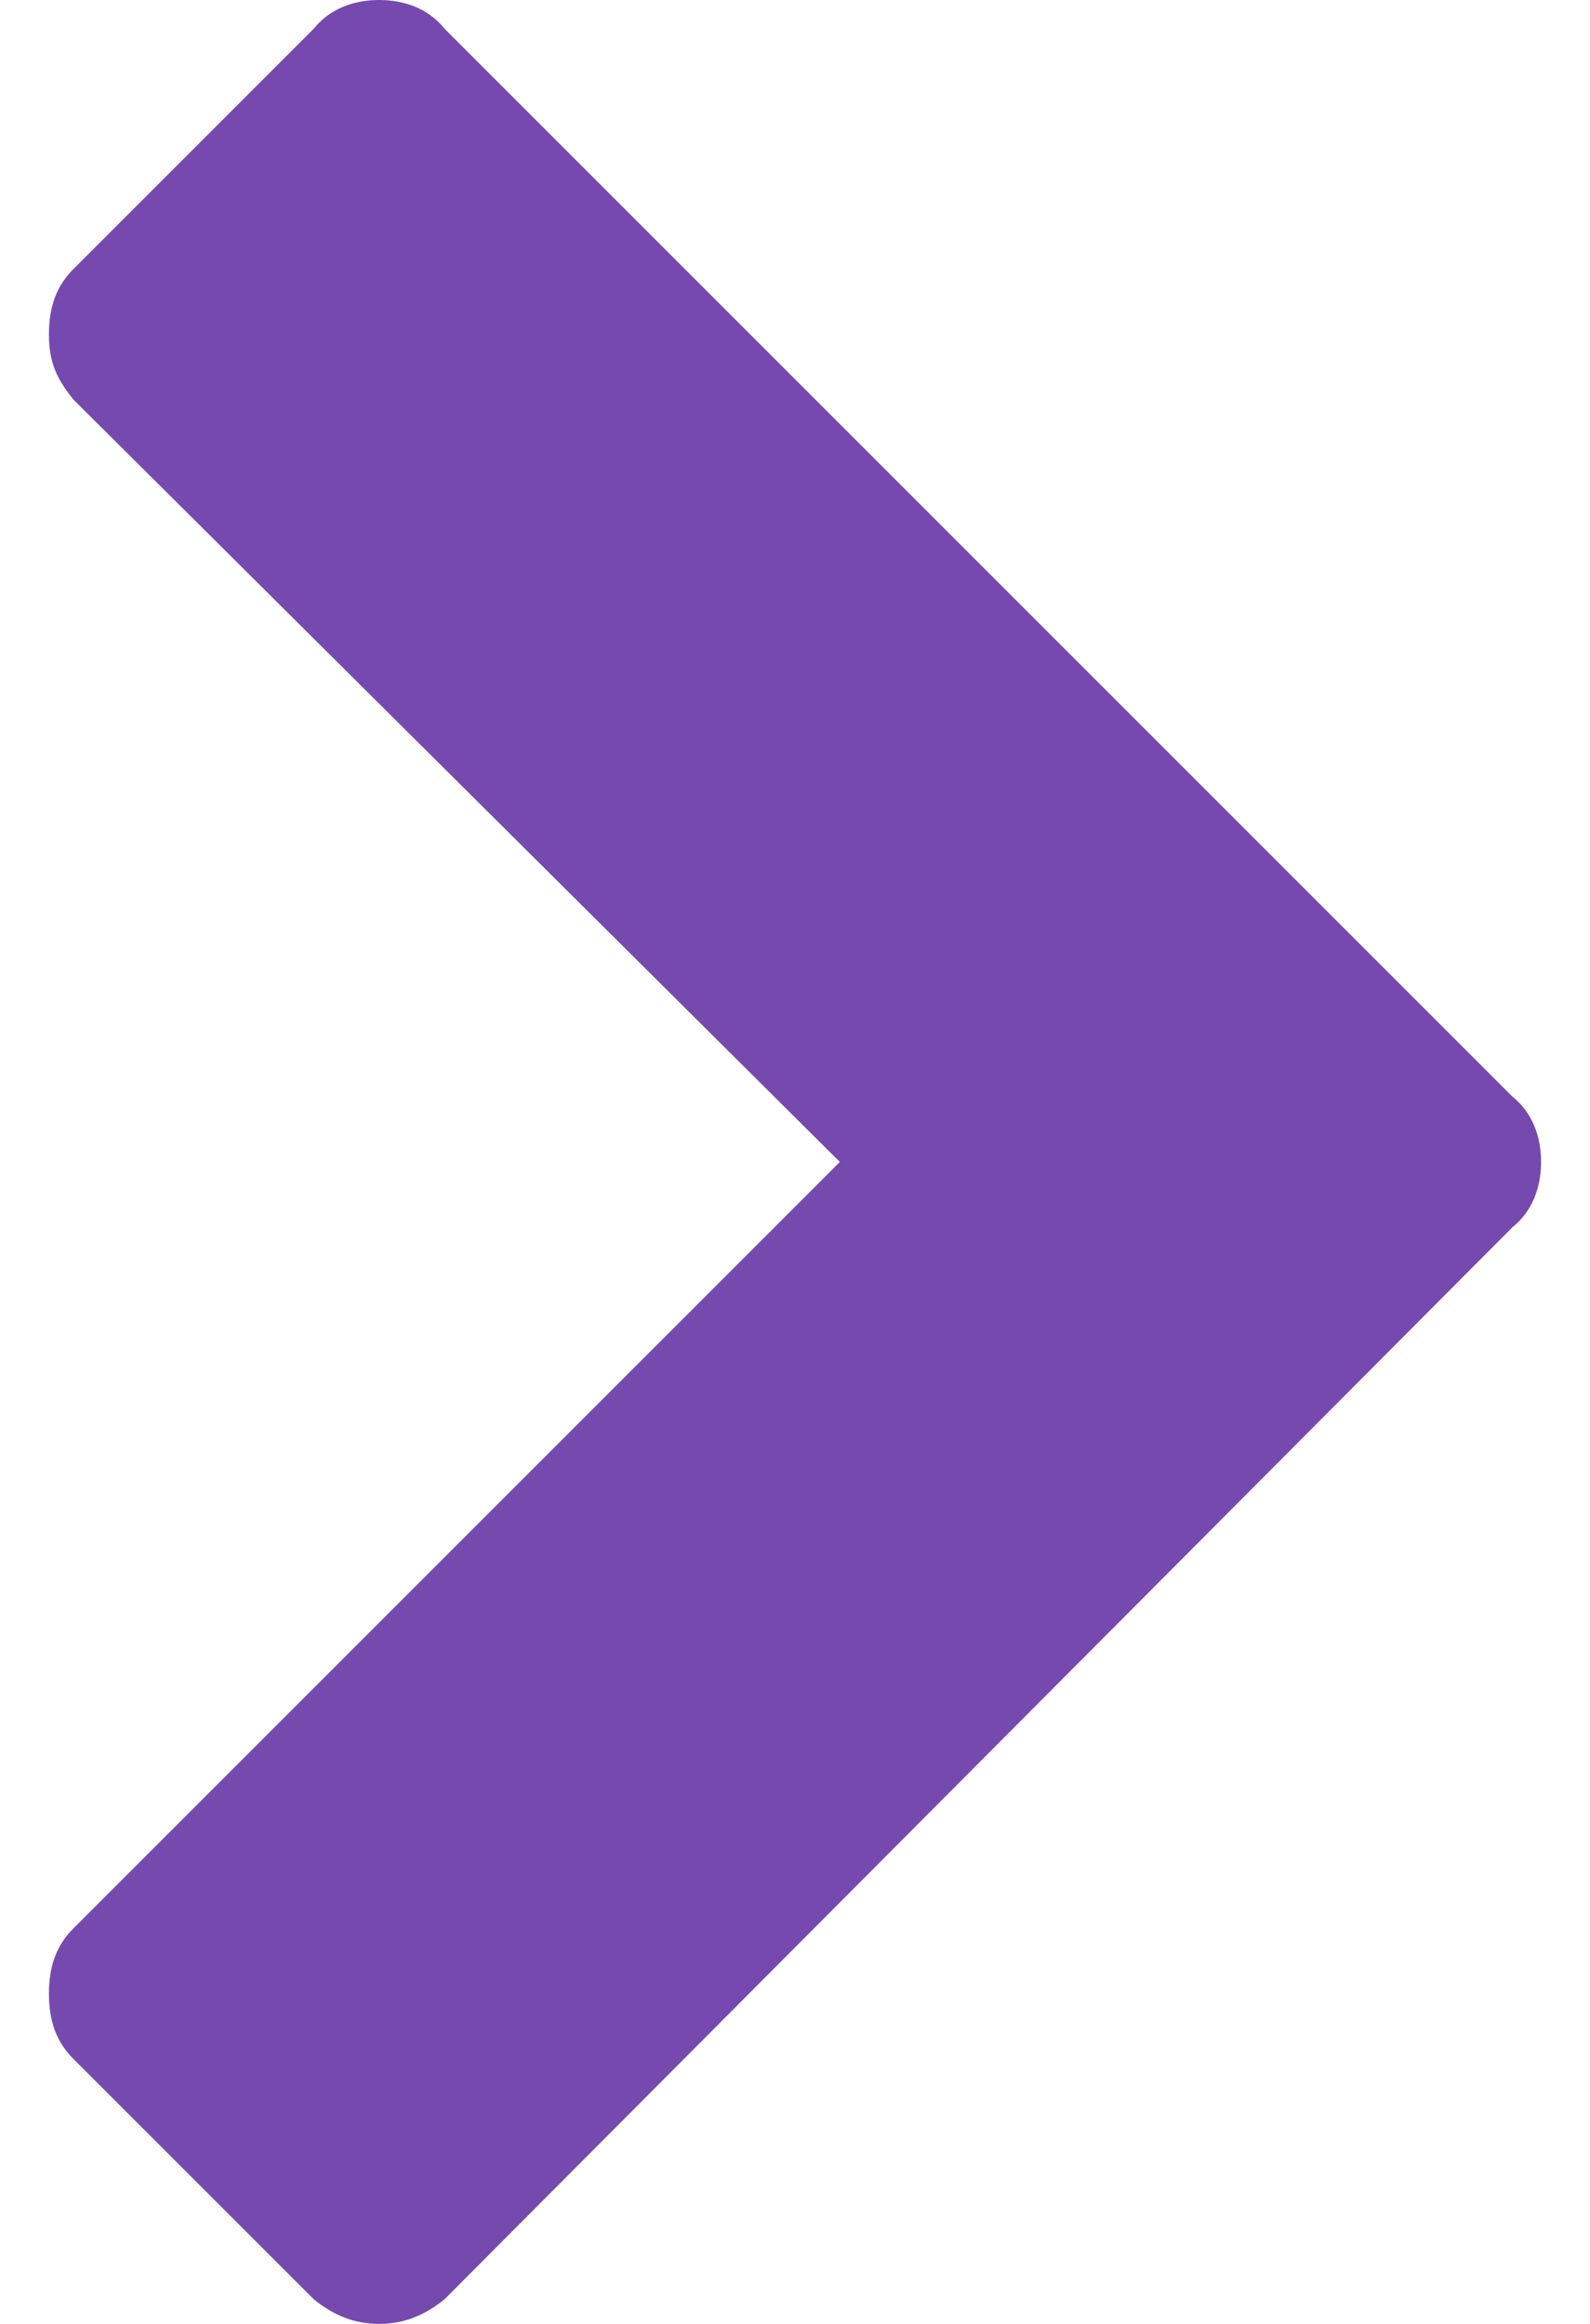 <?xml version="1.0" encoding="utf-8"?>
<!-- Generator: Adobe Illustrator 19.0.0, SVG Export Plug-In . SVG Version: 6.00 Build 0)  -->
<svg version="1.1" id="Слой_1" xmlns="http://www.w3.org/2000/svg" xmlns:xlink="http://www.w3.org/1999/xlink" x="0px" y="0px"
	 viewBox="0 0 39 57" style="enable-background:new 0 0 39 57;" xml:space="preserve">
<style type="text/css">
	.st0{fill:#7649AF;}
</style>
<path id="XMLID_2_" class="st0" d="M1.8,9.8l18.8,18.7L1.8,47.3c-0.4,0.4-0.6,0.9-0.6,1.6s0.2,1.2,0.6,1.6l5.9,5.9
	c0.5,0.4,1,0.6,1.6,0.6s1.1-0.2,1.6-0.6l26.2-26.3c0.5-0.4,0.7-1,0.7-1.6s-0.2-1.2-0.7-1.6L10.9,0.7C10.5,0.2,9.9,0,9.3,0
	C8.7,0,8.1,0.2,7.7,0.7L1.8,6.6C1.4,7,1.2,7.5,1.2,8.2S1.4,9.3,1.8,9.8z"/>
</svg>
